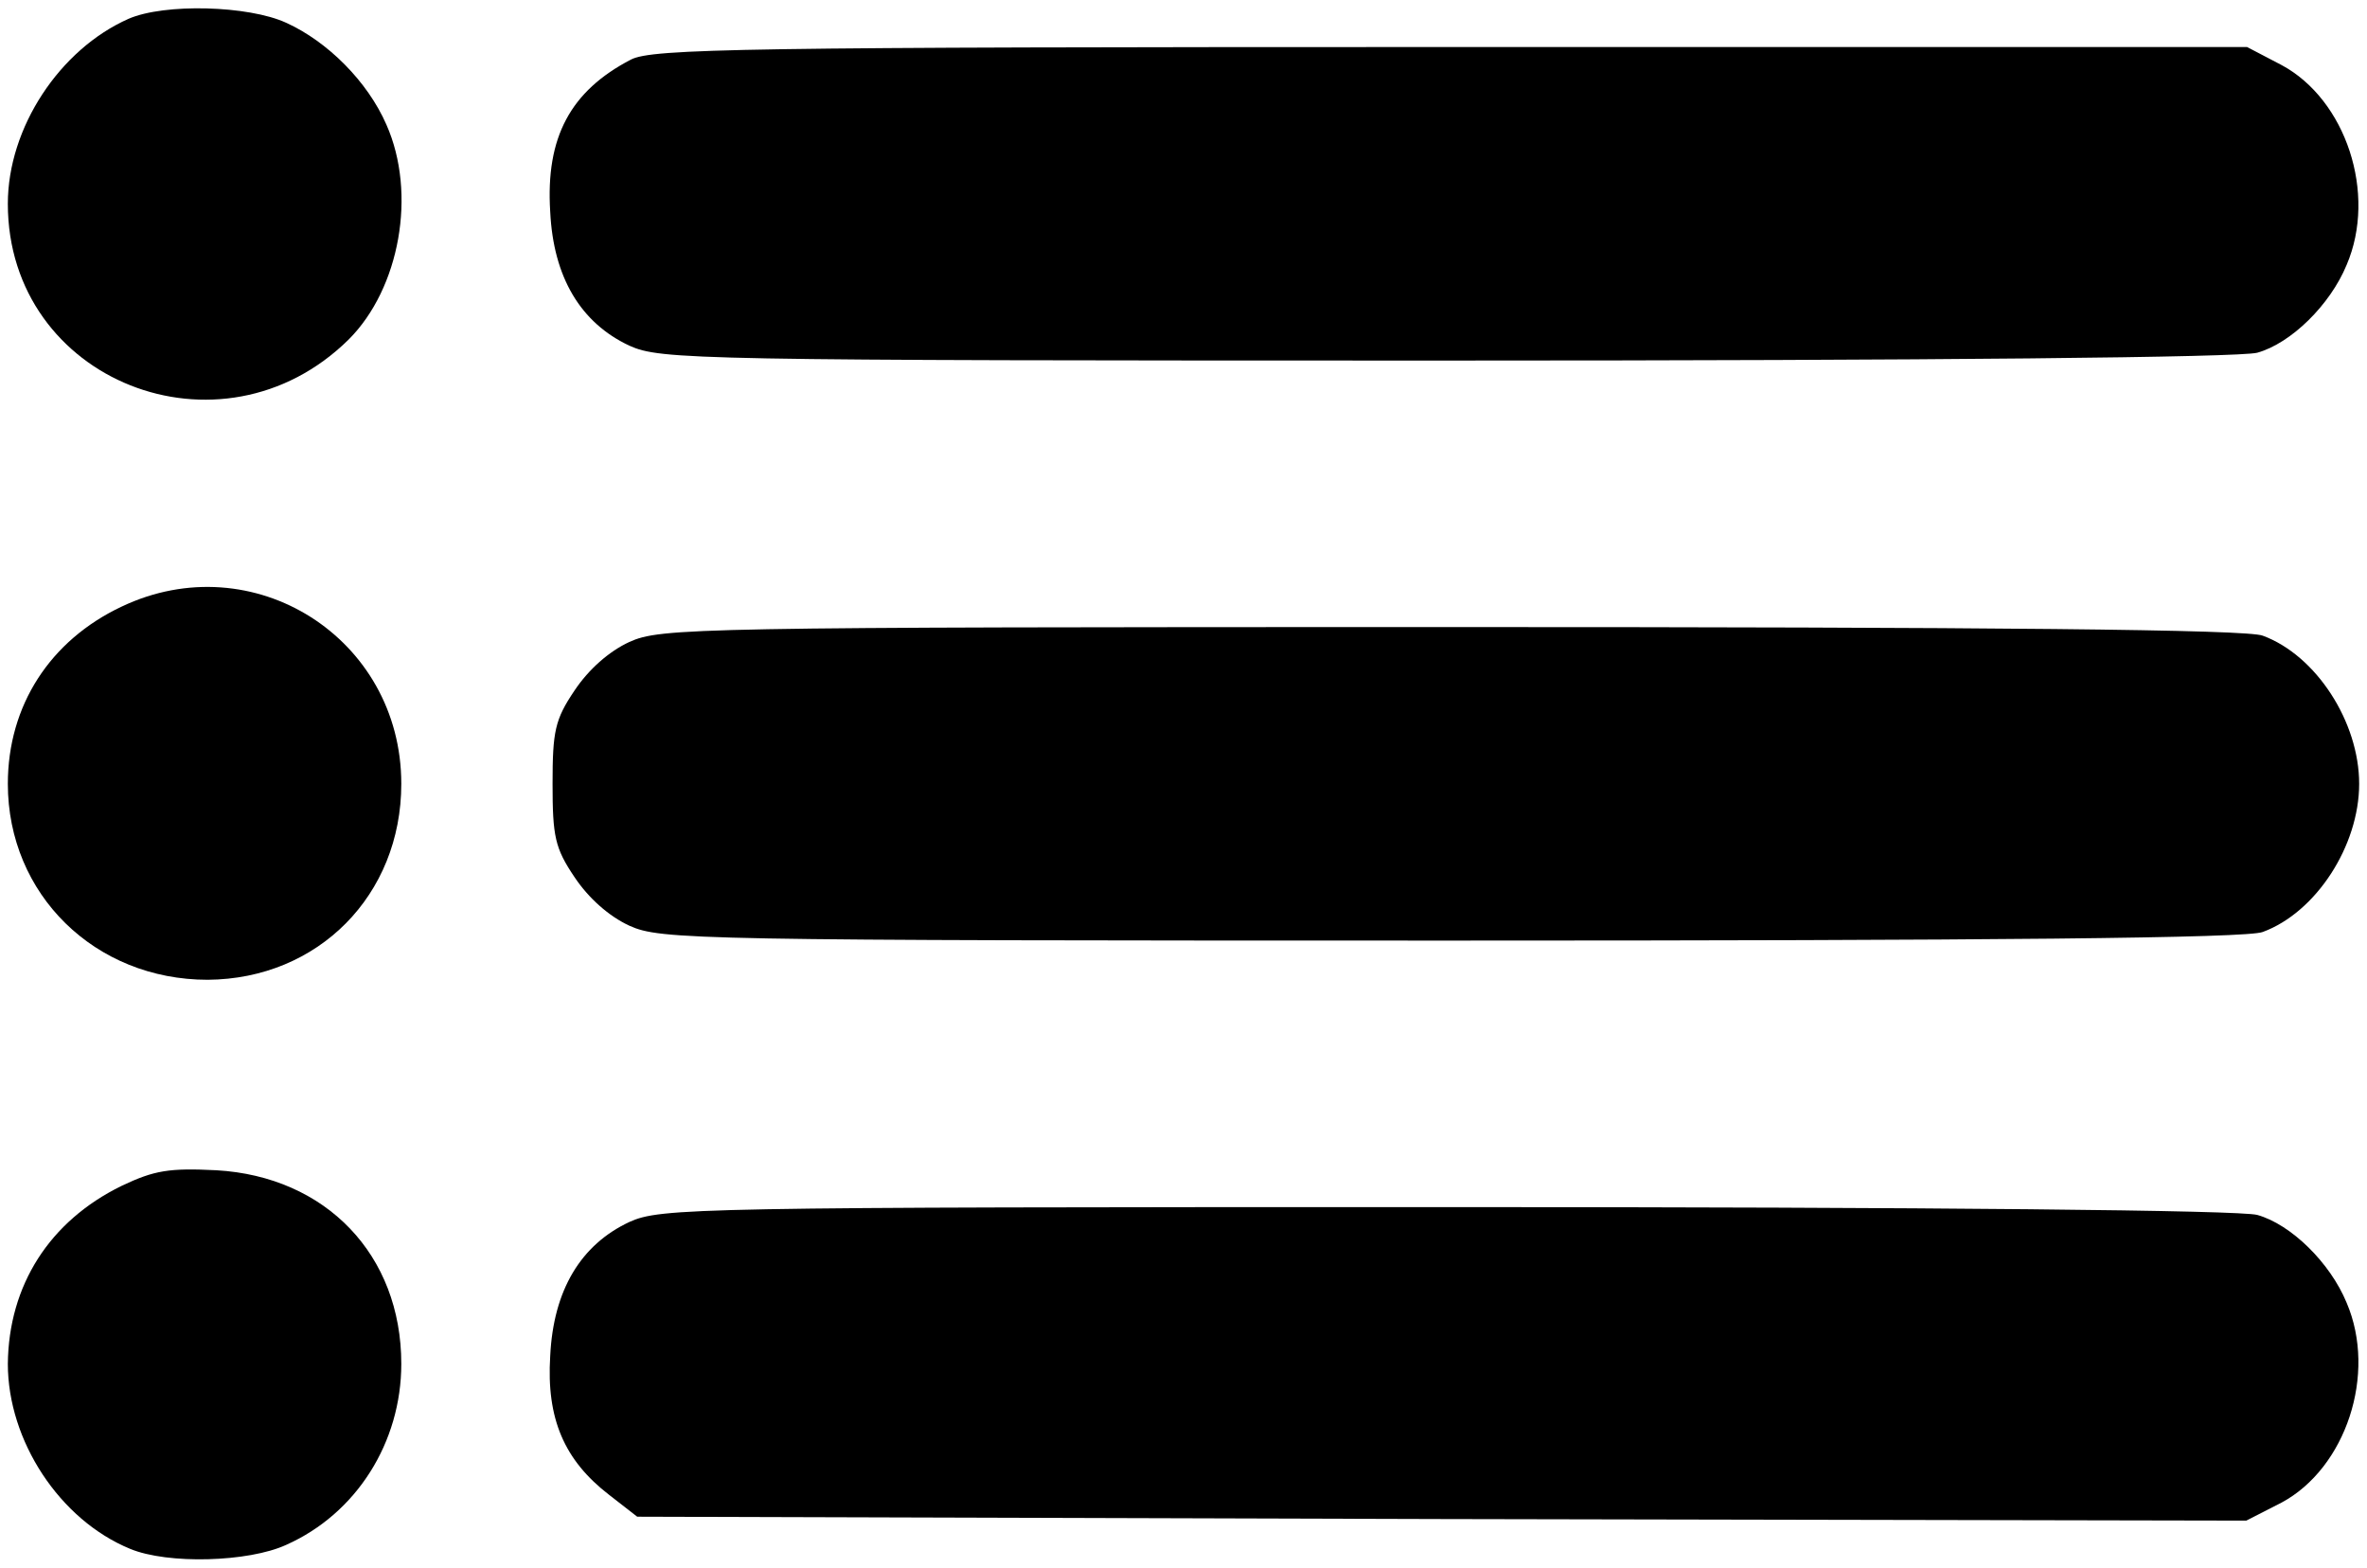 <?xml version="1.0" standalone="no"?>
<!DOCTYPE svg PUBLIC "-//W3C//DTD SVG 20010904//EN"
 "http://www.w3.org/TR/2001/REC-SVG-20010904/DTD/svg10.dtd">
<svg version="1.0" xmlns="http://www.w3.org/2000/svg"
 width="302pt" height="200pt" viewBox="0 0 302 200"
 preserveAspectRatio="xMidYMid meet">

<g transform="translate(0,200) scale(0.1,-0.1)"
fill="#000000" stroke="none">
<path d="M164 1976 c-88 -39 -154 -139 -154 -236 0 -226 272 -334 435 -173 65
65 87 186 48 274 -24 55 -75 106 -128 130 -48 22 -155 25 -201 5z"/>
<path d="M805 1924 c-77 -40 -109 -99 -103 -194 4 -84 39 -142 101 -171 40
-18 81 -19 1042 -19 626 0 1013 4 1035 10 43 12 93 61 114 112 39 91 -1 211
-83 255 l-44 23 -1016 0 c-902 0 -1019 -2 -1046 -16z"/>
<path d="M155 1226 c-91 -43 -145 -126 -145 -226 0 -141 111 -250 255 -250
141 1 247 108 247 250 0 186 -189 306 -357 226z"/>
<path d="M803 1181 c-26 -12 -52 -35 -70 -62 -25 -37 -28 -52 -28 -119 0 -67
3 -82 28 -119 18 -27 44 -50 70 -62 40 -18 81 -19 1049 -19 687 0 1016 3 1035
11 68 25 123 110 123 189 0 79 -55 164 -123 189 -19 8 -348 11 -1035 11 -968
0 -1009 -1 -1049 -19z"/>
<path d="M155 487 c-92 -45 -144 -127 -145 -227 0 -98 66 -199 156 -236 48
-20 151 -17 199 5 90 40 147 131 147 231 0 139 -96 239 -236 247 -60 3 -79 0
-121 -20z"/>
<path d="M803 441 c-62 -29 -97 -87 -101 -171 -5 -80 18 -133 75 -177 l36 -28
1027 -3 1026 -2 45 23 c82 44 122 164 83 255 -21 51 -71 100 -114 112 -22 6
-409 10 -1035 10 -961 0 -1002 -1 -1042 -19z"/>
</g>
</svg>
